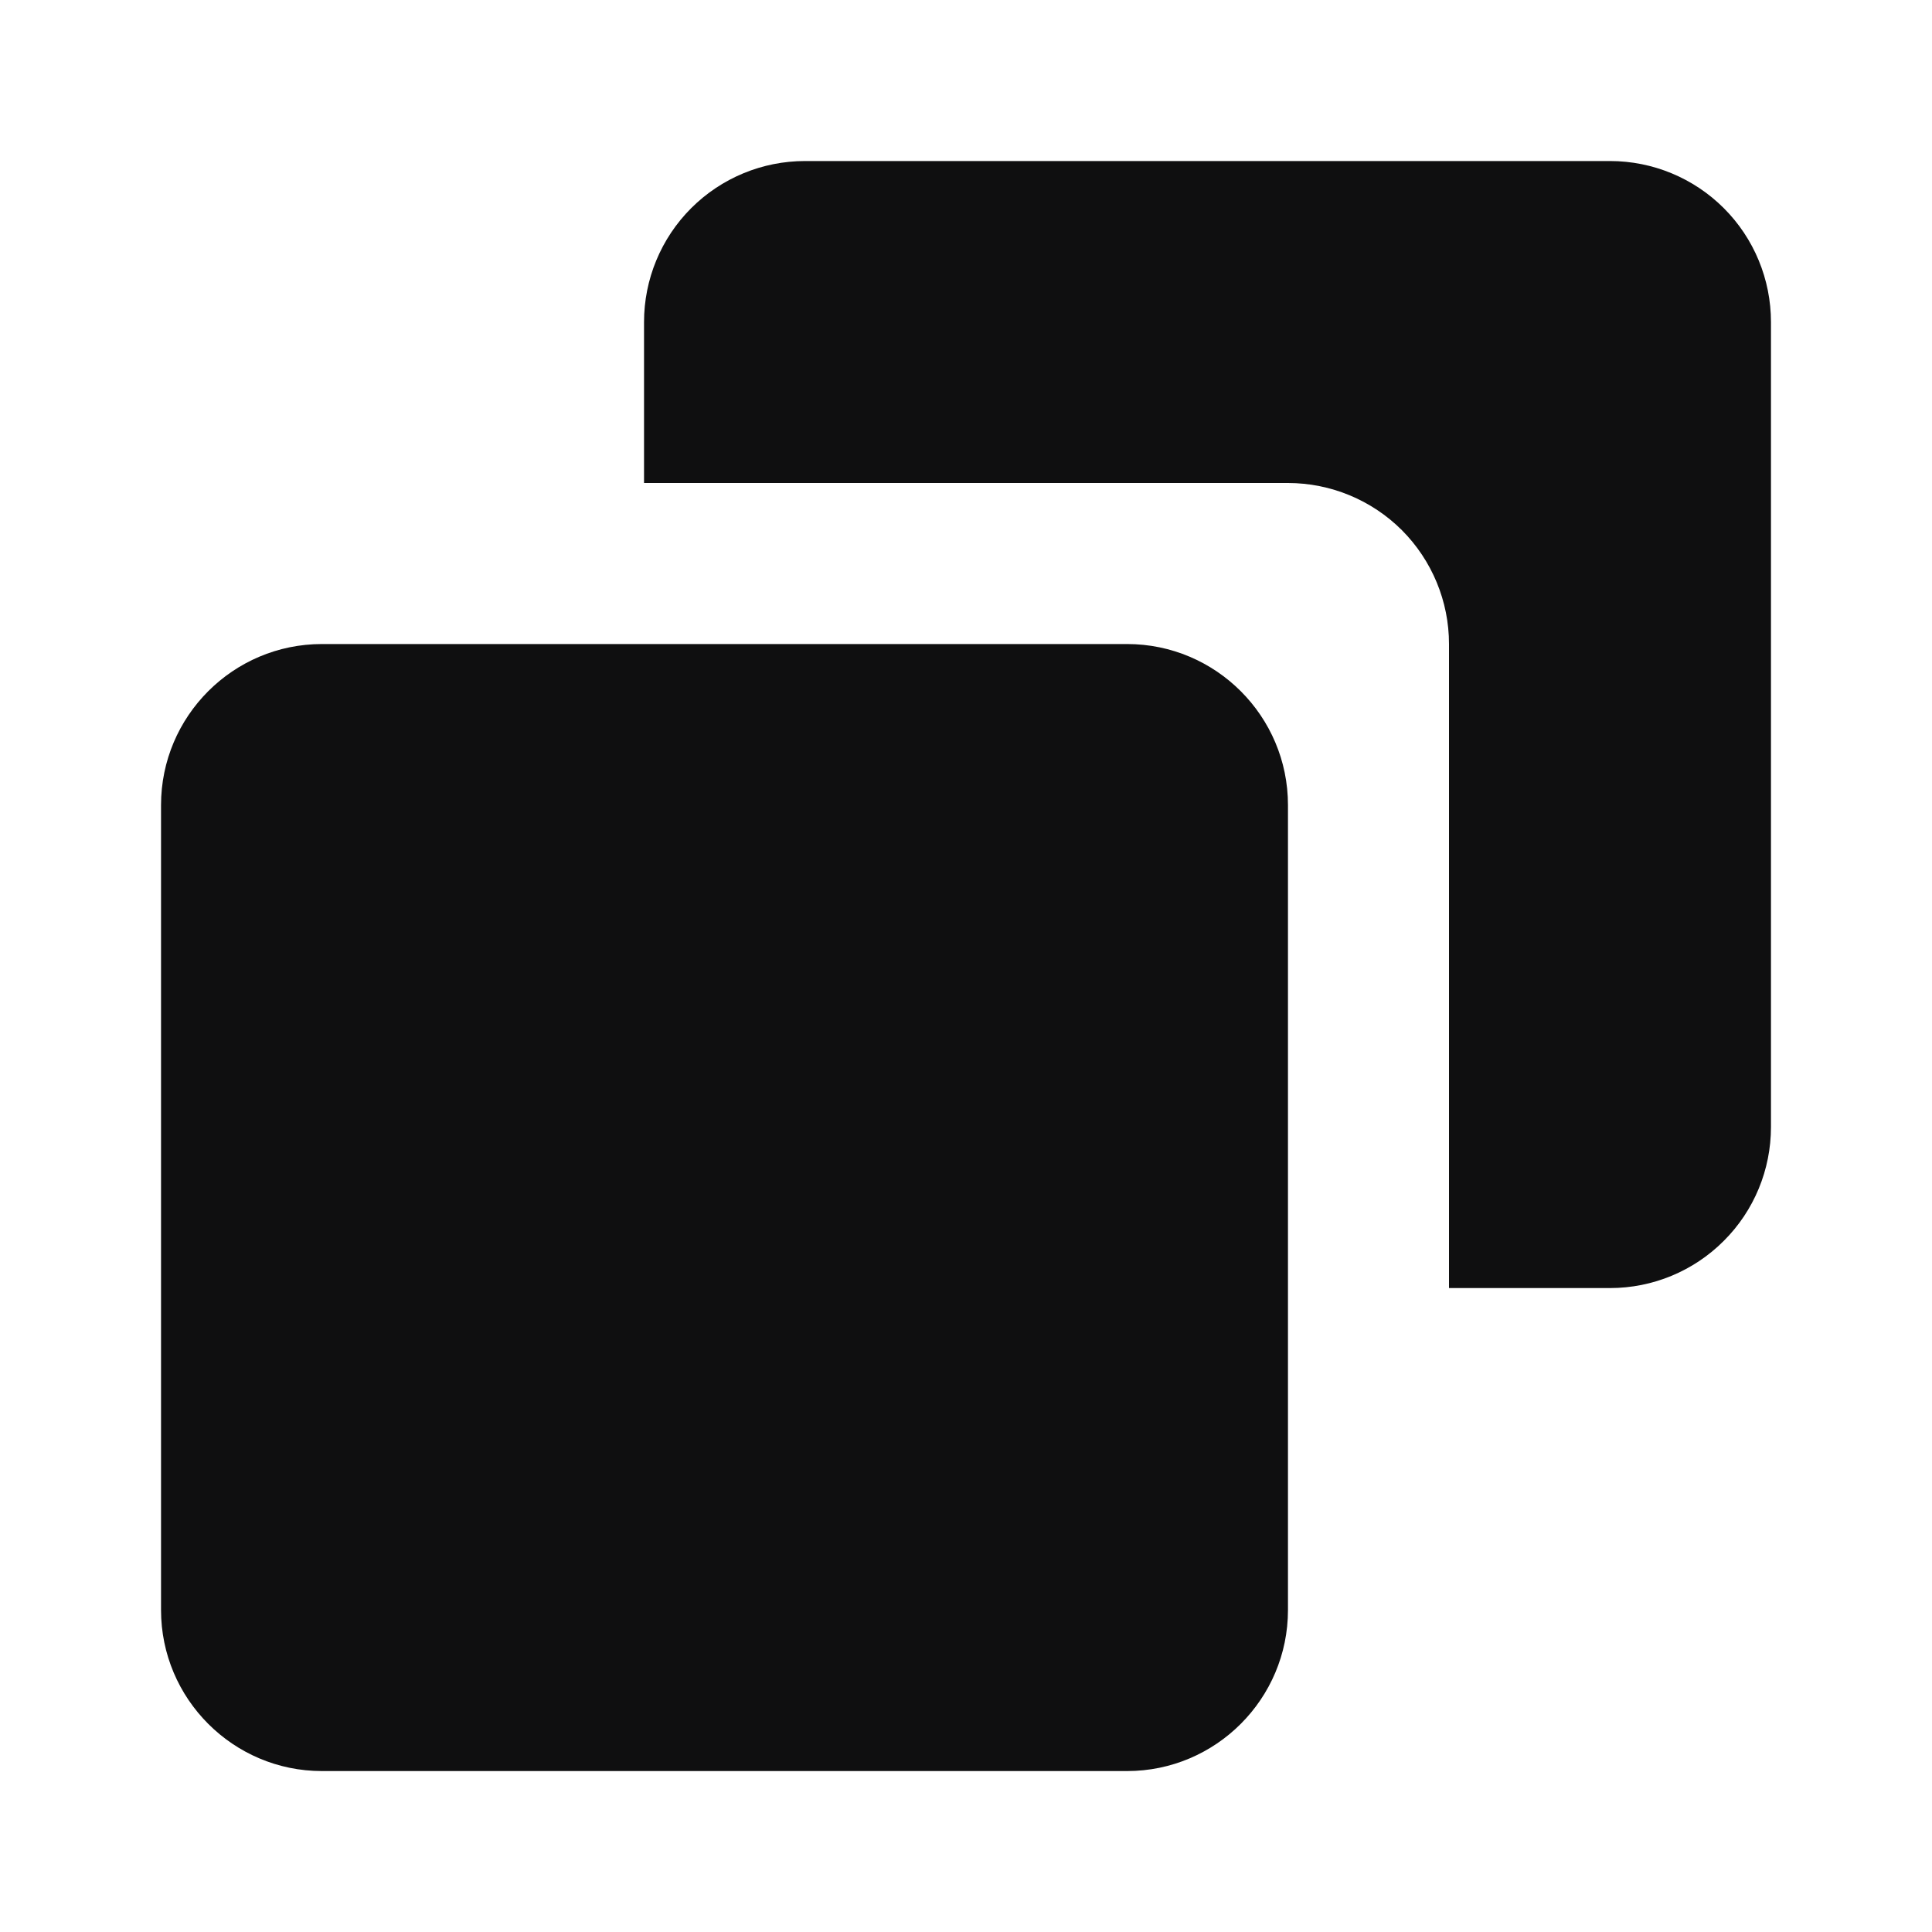 <svg width="20" height="20" viewBox="0 0 20 20" fill="none" xmlns="http://www.w3.org/2000/svg">
<g id="copy">
<path id="Vector" d="M11.667 6.667H3.333C2.414 6.667 1.667 7.414 1.667 8.334V16.667C1.667 17.586 2.414 18.334 3.333 18.334H11.667C12.586 18.334 13.333 17.586 13.333 16.667V8.334C13.333 7.414 12.586 6.667 11.667 6.667Z" fill="#0F0F10"/>
<path id="Vector_2" d="M16.667 1.667H8.333C7.891 1.667 7.467 1.843 7.155 2.155C6.842 2.468 6.667 2.892 6.667 3.334V5H13.333C13.775 5 14.199 5.176 14.512 5.488C14.824 5.801 15 6.225 15 6.667V13.334H16.667C17.109 13.334 17.533 13.158 17.845 12.845C18.158 12.533 18.333 12.109 18.333 11.667V3.334C18.333 2.892 18.158 2.468 17.845 2.155C17.533 1.843 17.109 1.667 16.667 1.667Z" fill="#0F0F10"/>
</g>
</svg>
